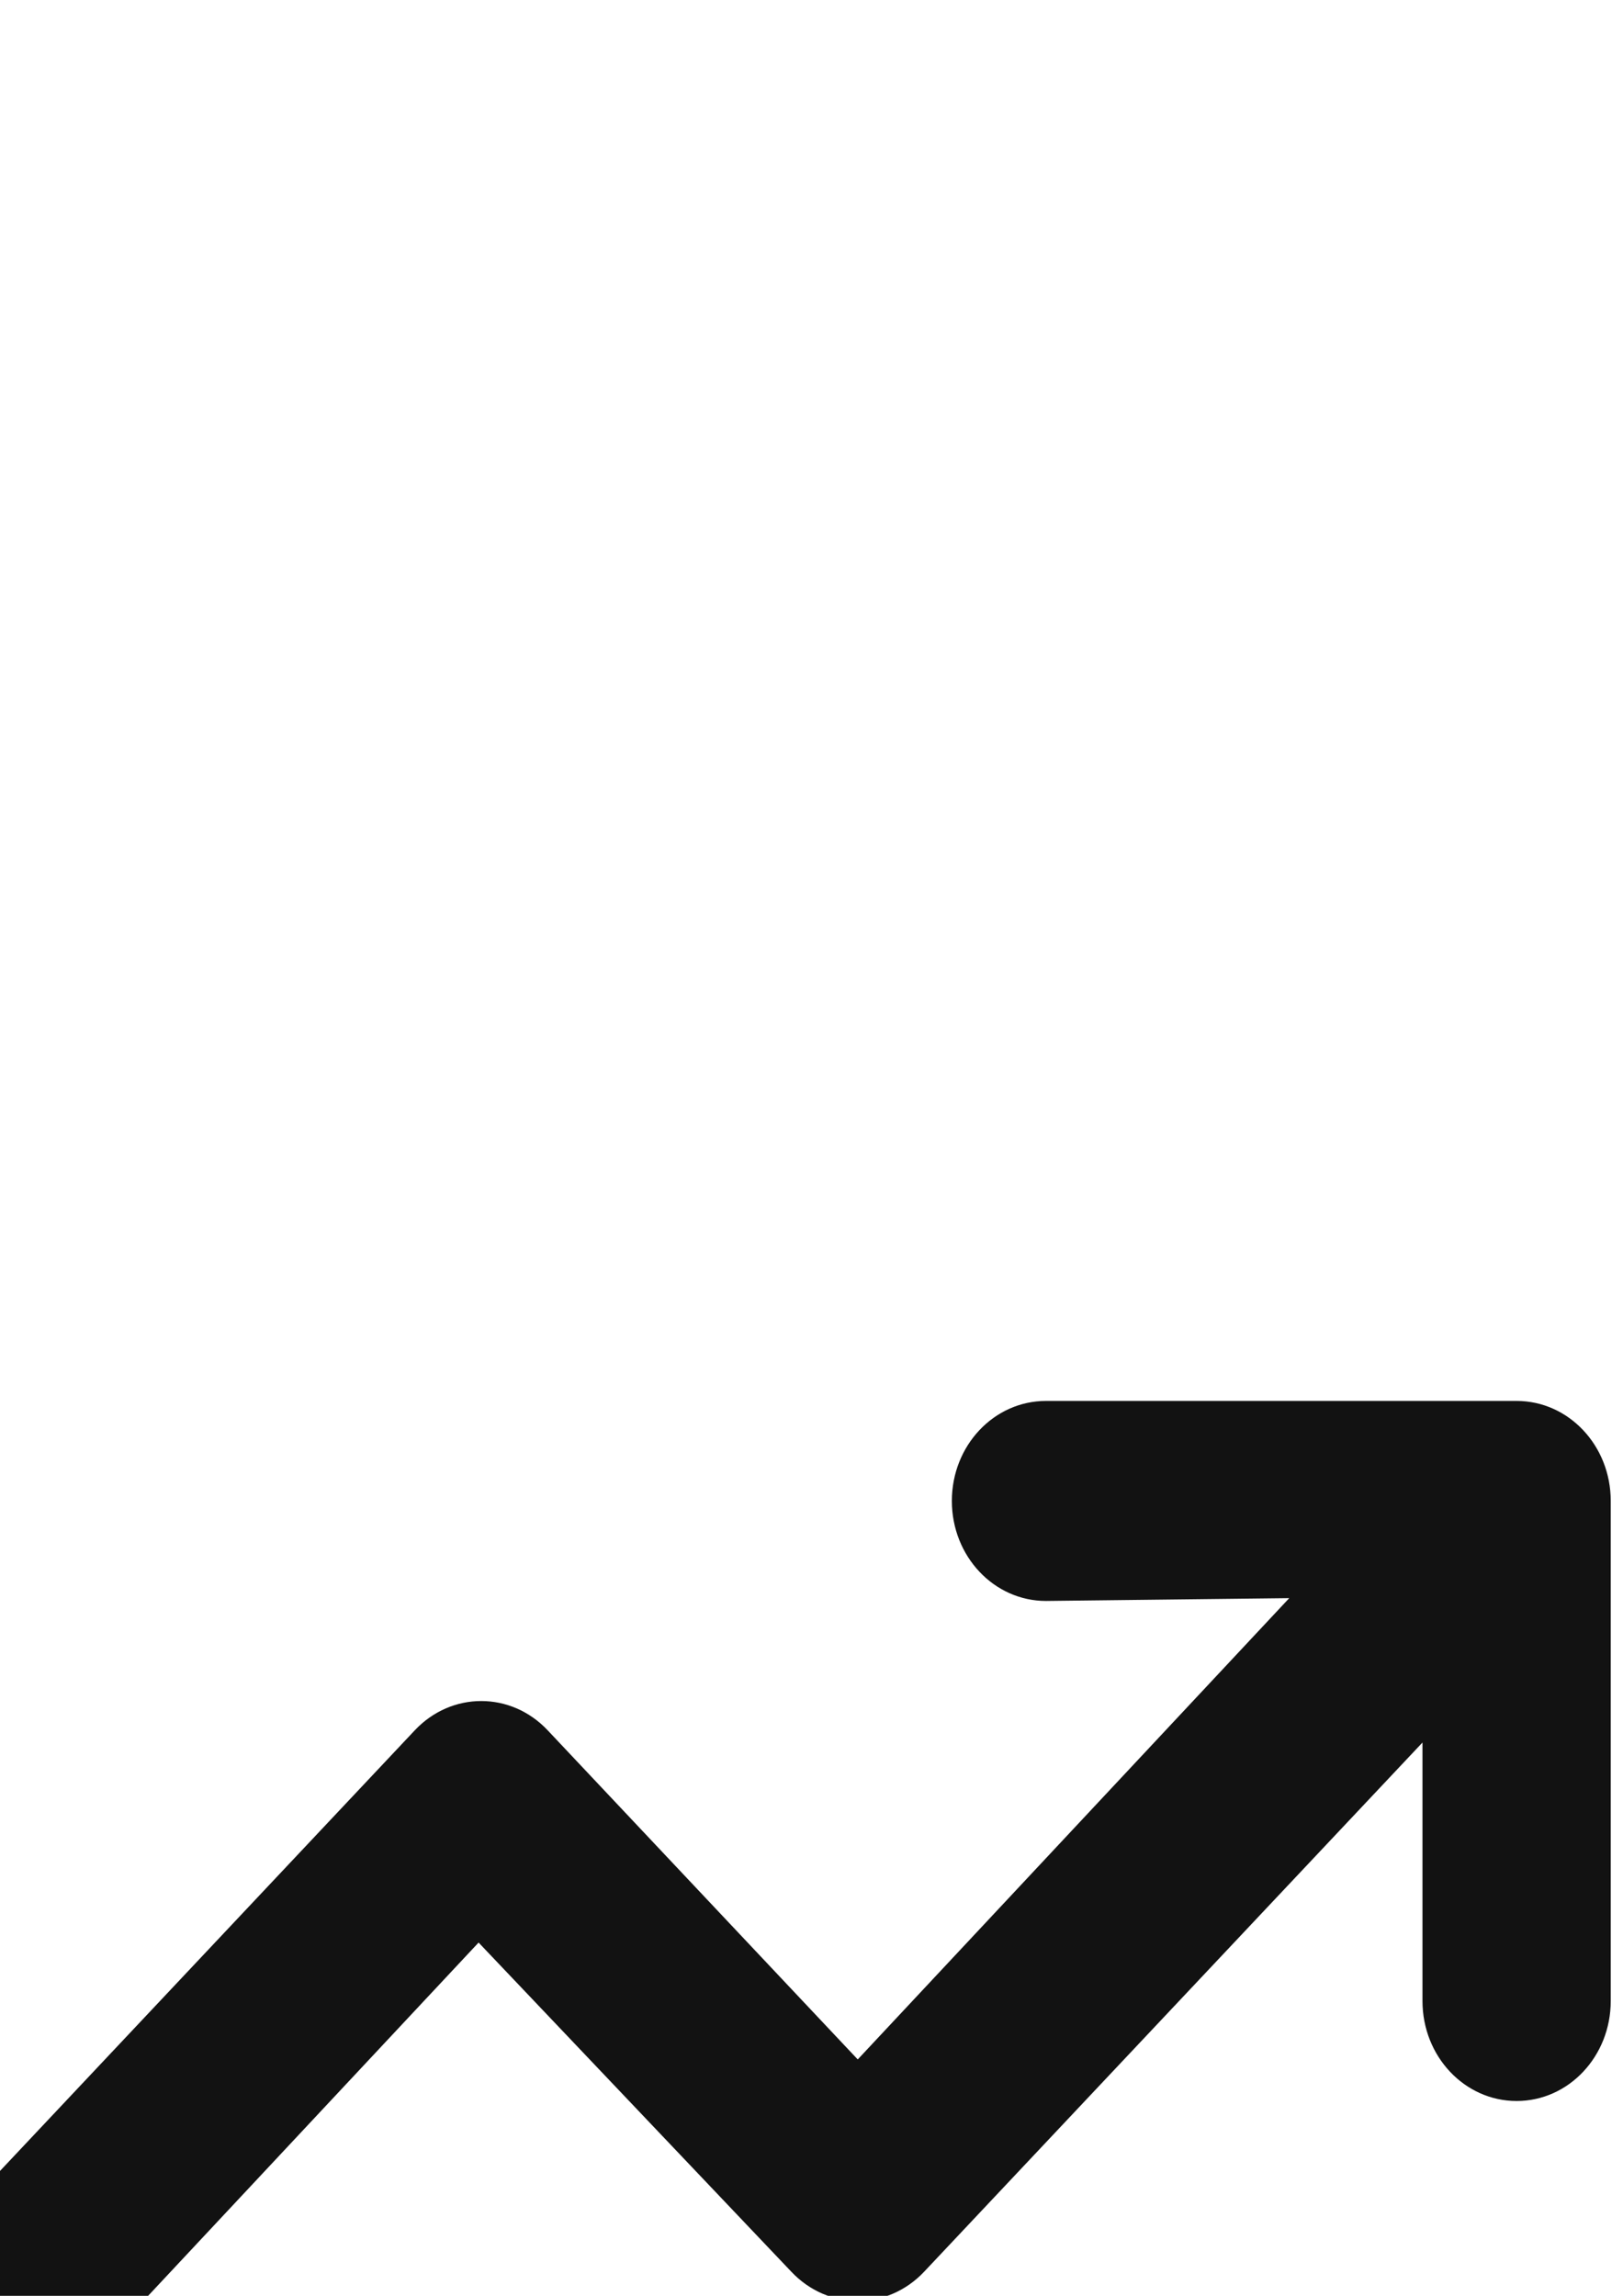 <?xml version="1.0" encoding="UTF-8" standalone="no"?>
<!-- Created with Inkscape (http://www.inkscape.org/) -->

<svg
   width="210mm"
   height="297mm"
   viewBox="0 0 210 297"
   version="1.1"
   id="svg5"
   xml:space="preserve"
   sodipodi:docname="grow.svg"
   inkscape:version="1.2.1 (9c6d41e410, 2022-07-14)"
   xmlns:inkscape="http://www.inkscape.org/namespaces/inkscape"
   xmlns:sodipodi="http://sodipodi.sourceforge.net/DTD/sodipodi-0.dtd"
   xmlns="http://www.w3.org/2000/svg"
   xmlns:svg="http://www.w3.org/2000/svg"><sodipodi:namedview
     id="namedview7"
     pagecolor="#505050"
     bordercolor="#eeeeee"
     borderopacity="1"
     inkscape:showpageshadow="0"
     inkscape:pageopacity="0"
     inkscape:pagecheckerboard="0"
     inkscape:deskcolor="#505050"
     inkscape:document-units="mm"
     showgrid="false"
     inkscape:zoom="0.64"
     inkscape:cx="359.375"
     inkscape:cy="637.5"
     inkscape:window-width="1884"
     inkscape:window-height="1044"
     inkscape:window-x="18"
     inkscape:window-y="18"
     inkscape:window-maximized="1"
     inkscape:current-layer="layer1" /><defs
     id="defs2" /><g
     inkscape:label="Layer 1"
     inkscape:groupmode="layer"
     id="layer1"><path
       d="m 135.34,207.109 c -6.736,0 -12.179,-5.782 -12.179,-12.938 0,-7.156 5.442,-12.938 12.179,-12.938 h 60.894 c 6.736,0 12.179,5.782 12.179,12.938 v 64.689 c 0,7.156 -5.442,12.938 -12.179,12.938 -6.736,0 -12.179,-5.782 -12.179,-12.938 v -33.436 l -64.472,68.45 c -4.757,5.054 -12.445,5.054 -17.203,0 L 61.925,251.3 9.986,306.811 c -4.757,5.054 -12.468,5.054 -17.225,0 -4.756,-5.054 -4.756,-13.221 0,-18.275 L 53.666,223.847 c 4.757,-5.054 12.445,-5.054 17.203,0 l 40.114,42.574 55.832,-59.676 z"
       id="path14858"
       style="fill:#121212;fill-opacity:1;stroke:none;stroke-width:0.392;stroke-opacity:0.667" /></g></svg>
